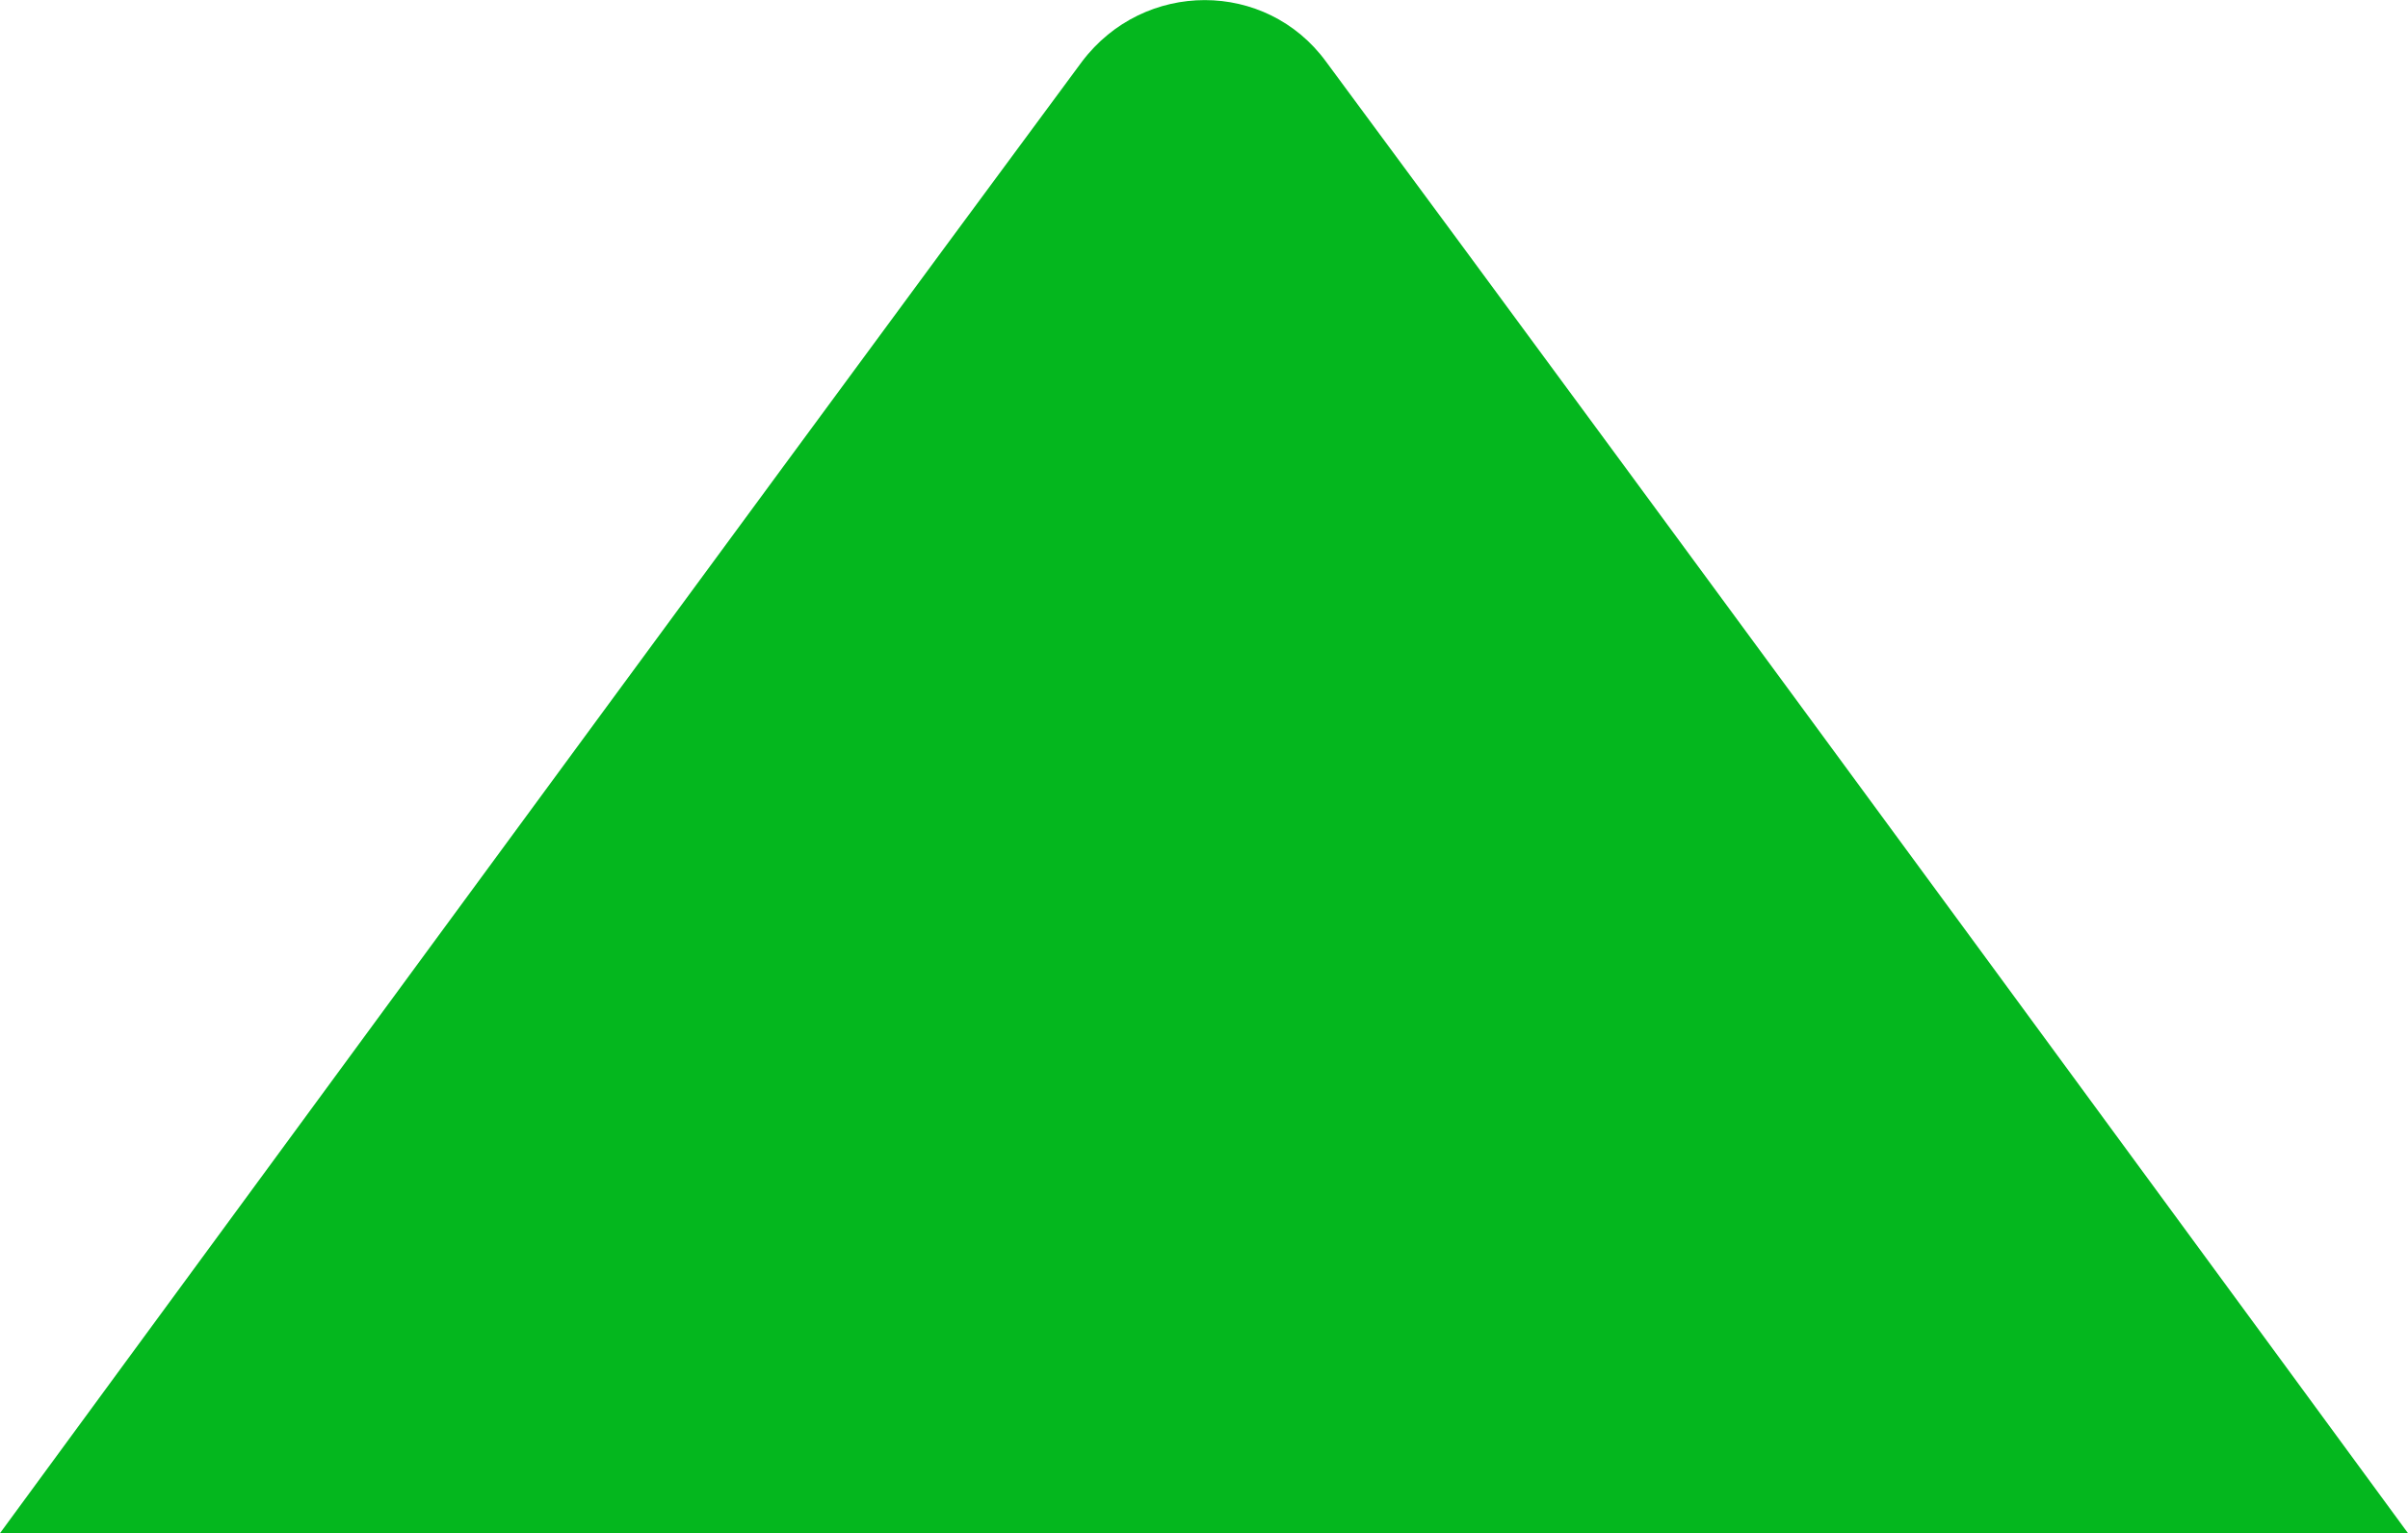 <svg version="1.1" id="Capa_1" xmlns="http://www.w3.org/2000/svg" xmlns:xlink="http://www.w3.org/1999/xlink" x="0px" y="0px" style="enable-background:new 0 0 120.5 76.7;" xml:space="preserve" viewBox="0 0.02 120.4 76.67"> <style type="text/css"> 	.st0{fill:#04b71e;} </style> <path class="st0" d="M54.1,3.1C38.7,23.9,0,76.7,0,76.7h60.2h60.2c0,0-38.7-52.8-54.1-73.6C63.3-1,57.2-1,54.1,3.1z"></path> </svg>